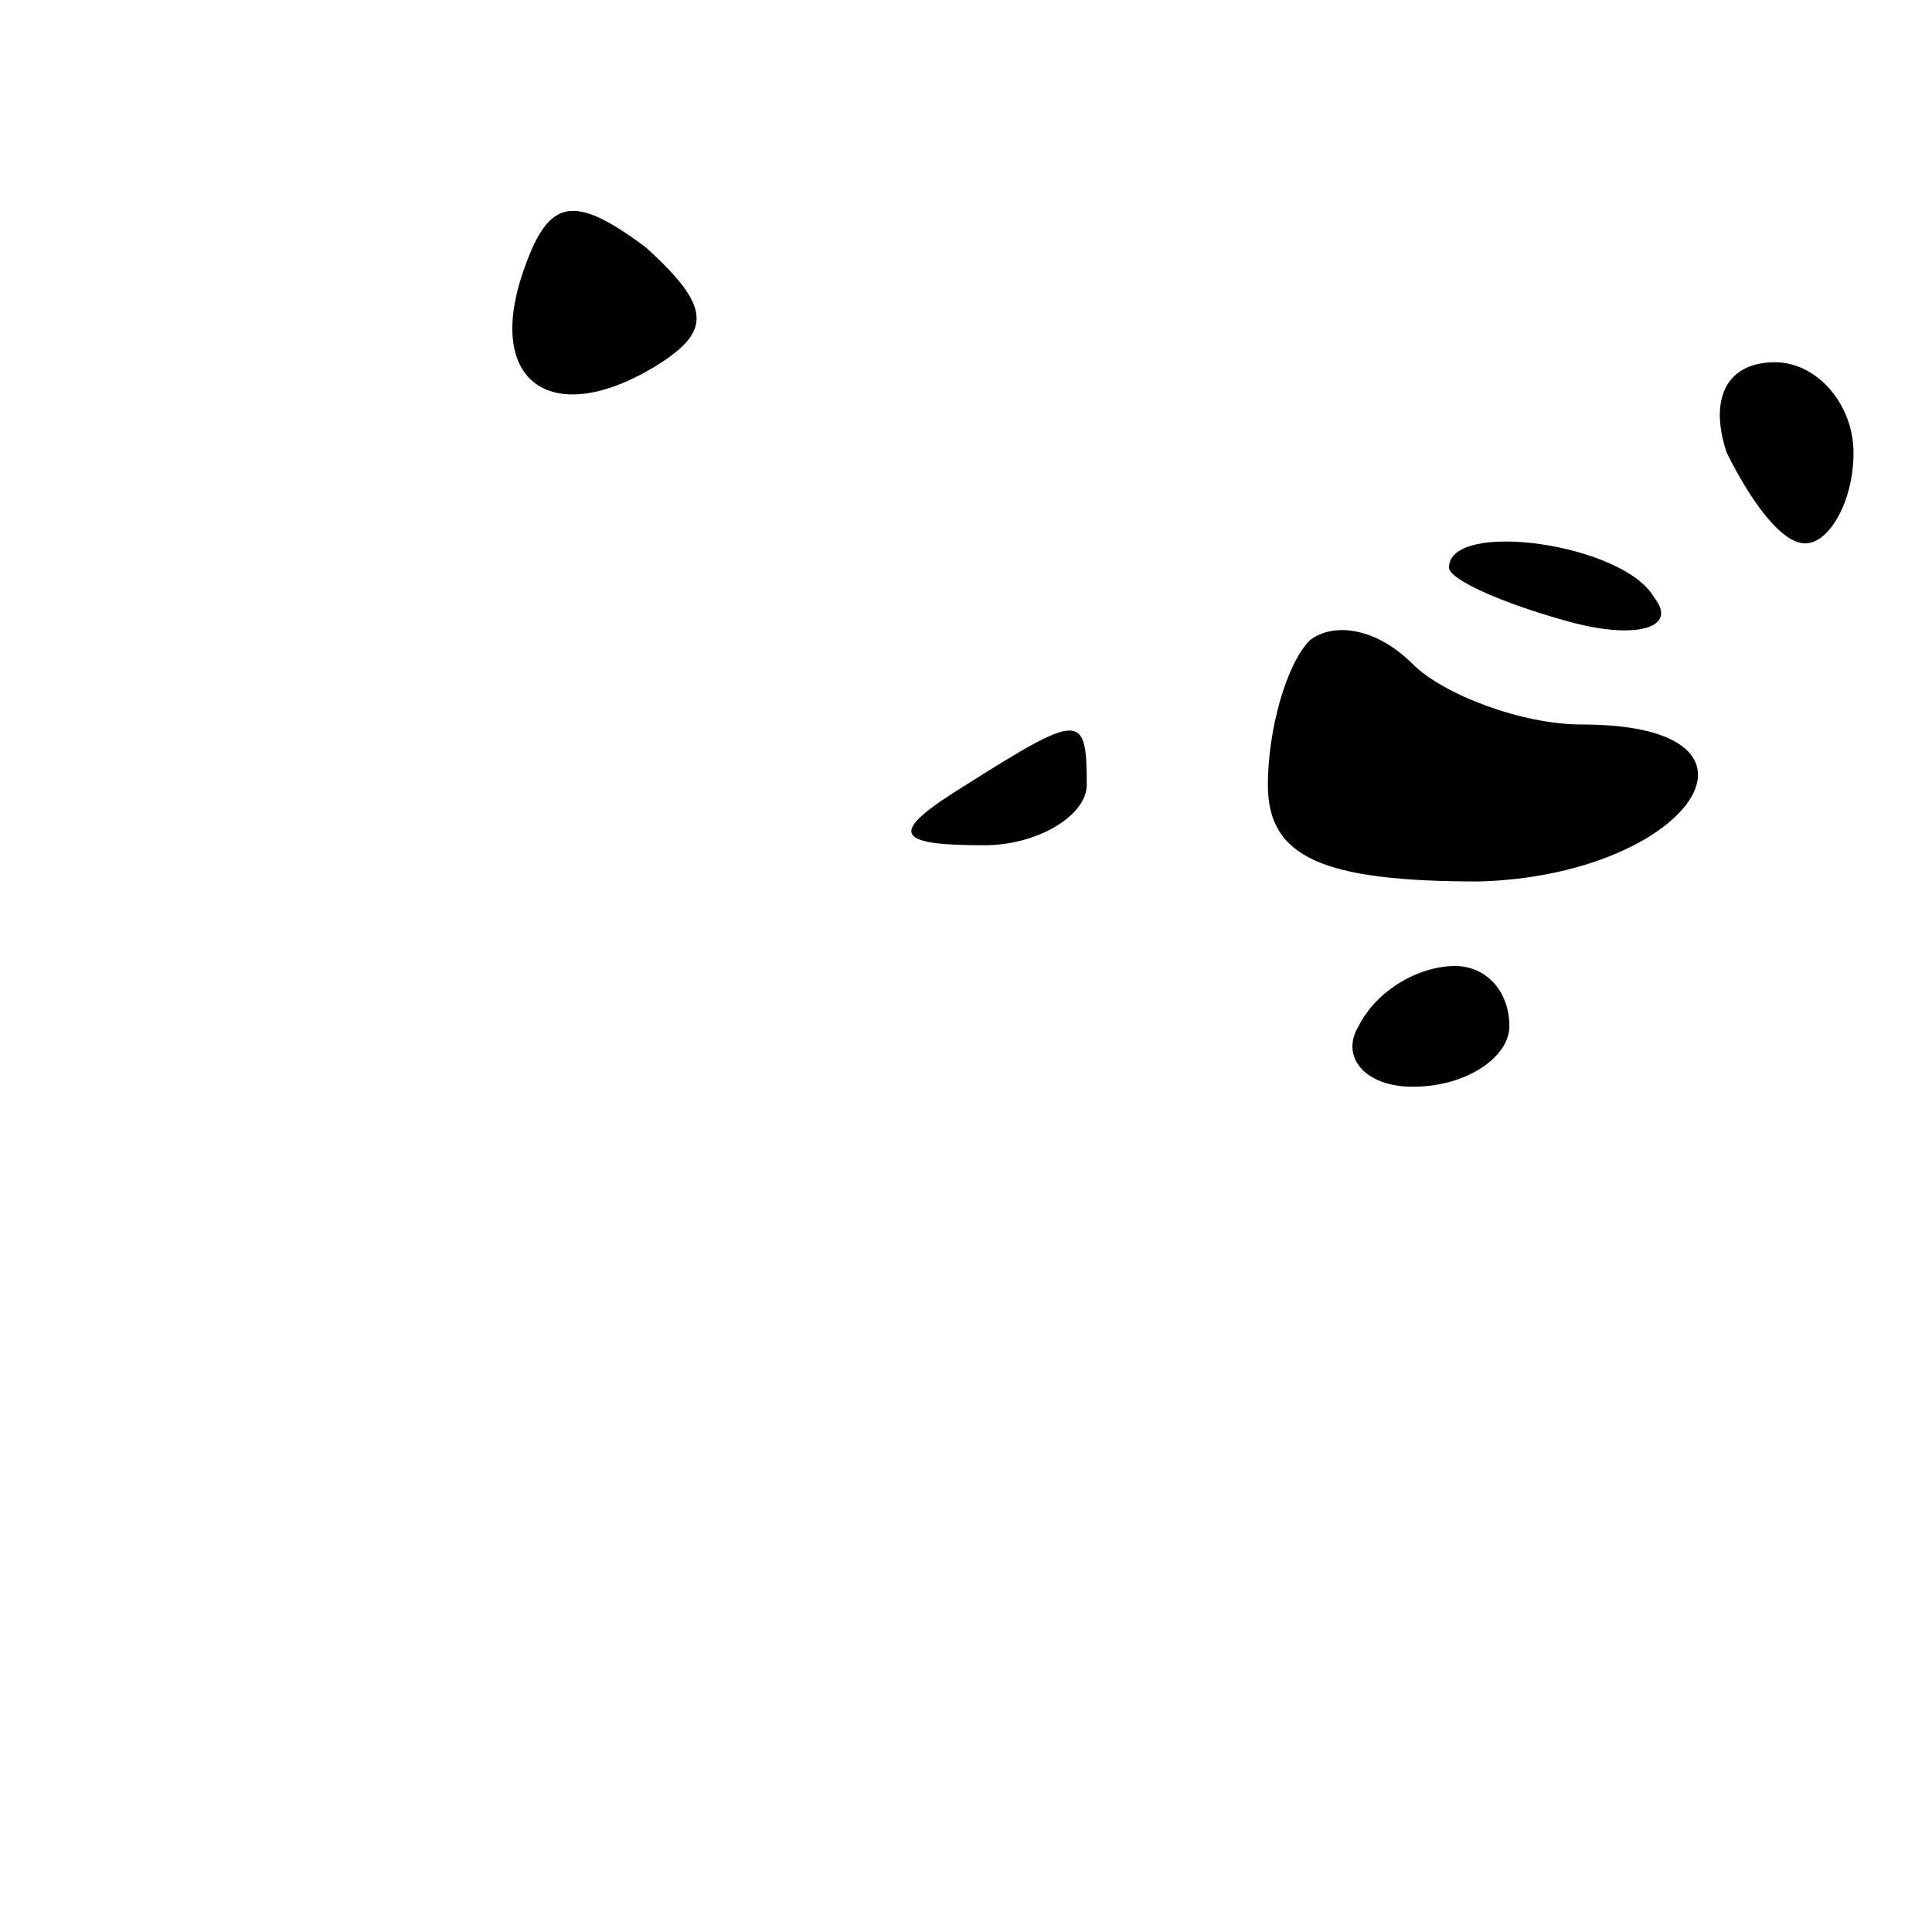 <?xml version="1.0" standalone="no"?>
<!DOCTYPE svg PUBLIC "-//W3C//DTD SVG 20010904//EN"
 "http://www.w3.org/TR/2001/REC-SVG-20010904/DTD/svg10.dtd">
<svg version="1.0" xmlns="http://www.w3.org/2000/svg"
 width="32pt" height="32pt" viewBox="0 0 32 32"
 preserveAspectRatio="xMidYMid meet">
<g transform="translate(0,32) scale(0.1,-0.1)"
fill="#000000" stroke="none">
<path fill="#000000" stroke="none" d="M87 276 c-7 -19 4 -27 21 -17 10 6 10
10 -1 20 -12 9 -16 8 -20 -3z"/>
<path fill="#000000" stroke="none" d="M286 245 c4 -8 9 -15 13 -15 4 0 8 7 8
15 0 8 -6 15 -13 15 -8 0 -11 -6 -8 -15z"/>
<path fill="#000000" stroke="none" d="M240 226 c0 -2 9 -6 20 -9 11 -3 18 -1
14 4 -5 9 -34 13 -34 5z"/>
<path fill="#000000" stroke="none" d="M217 214 c-4 -4 -7 -15 -7 -24 0 -12 9
-16 35 -16 35 1 52 26 17 26 -10 0 -23 5 -28 10 -6 6 -13 7 -17 4z"/>
<path fill="#000000" stroke="none" d="M160 190 c-13 -8 -12 -10 3 -10 9 0 17
5 17 10 0 12 -1 12 -20 0z"/>
<path fill="#000000" stroke="none" d="M225 150 c-3 -5 1 -10 9 -10 9 0 16 5
16 10 0 6 -4 10 -9 10 -6 0 -13 -4 -16 -10z"/>
</g>
</svg>
